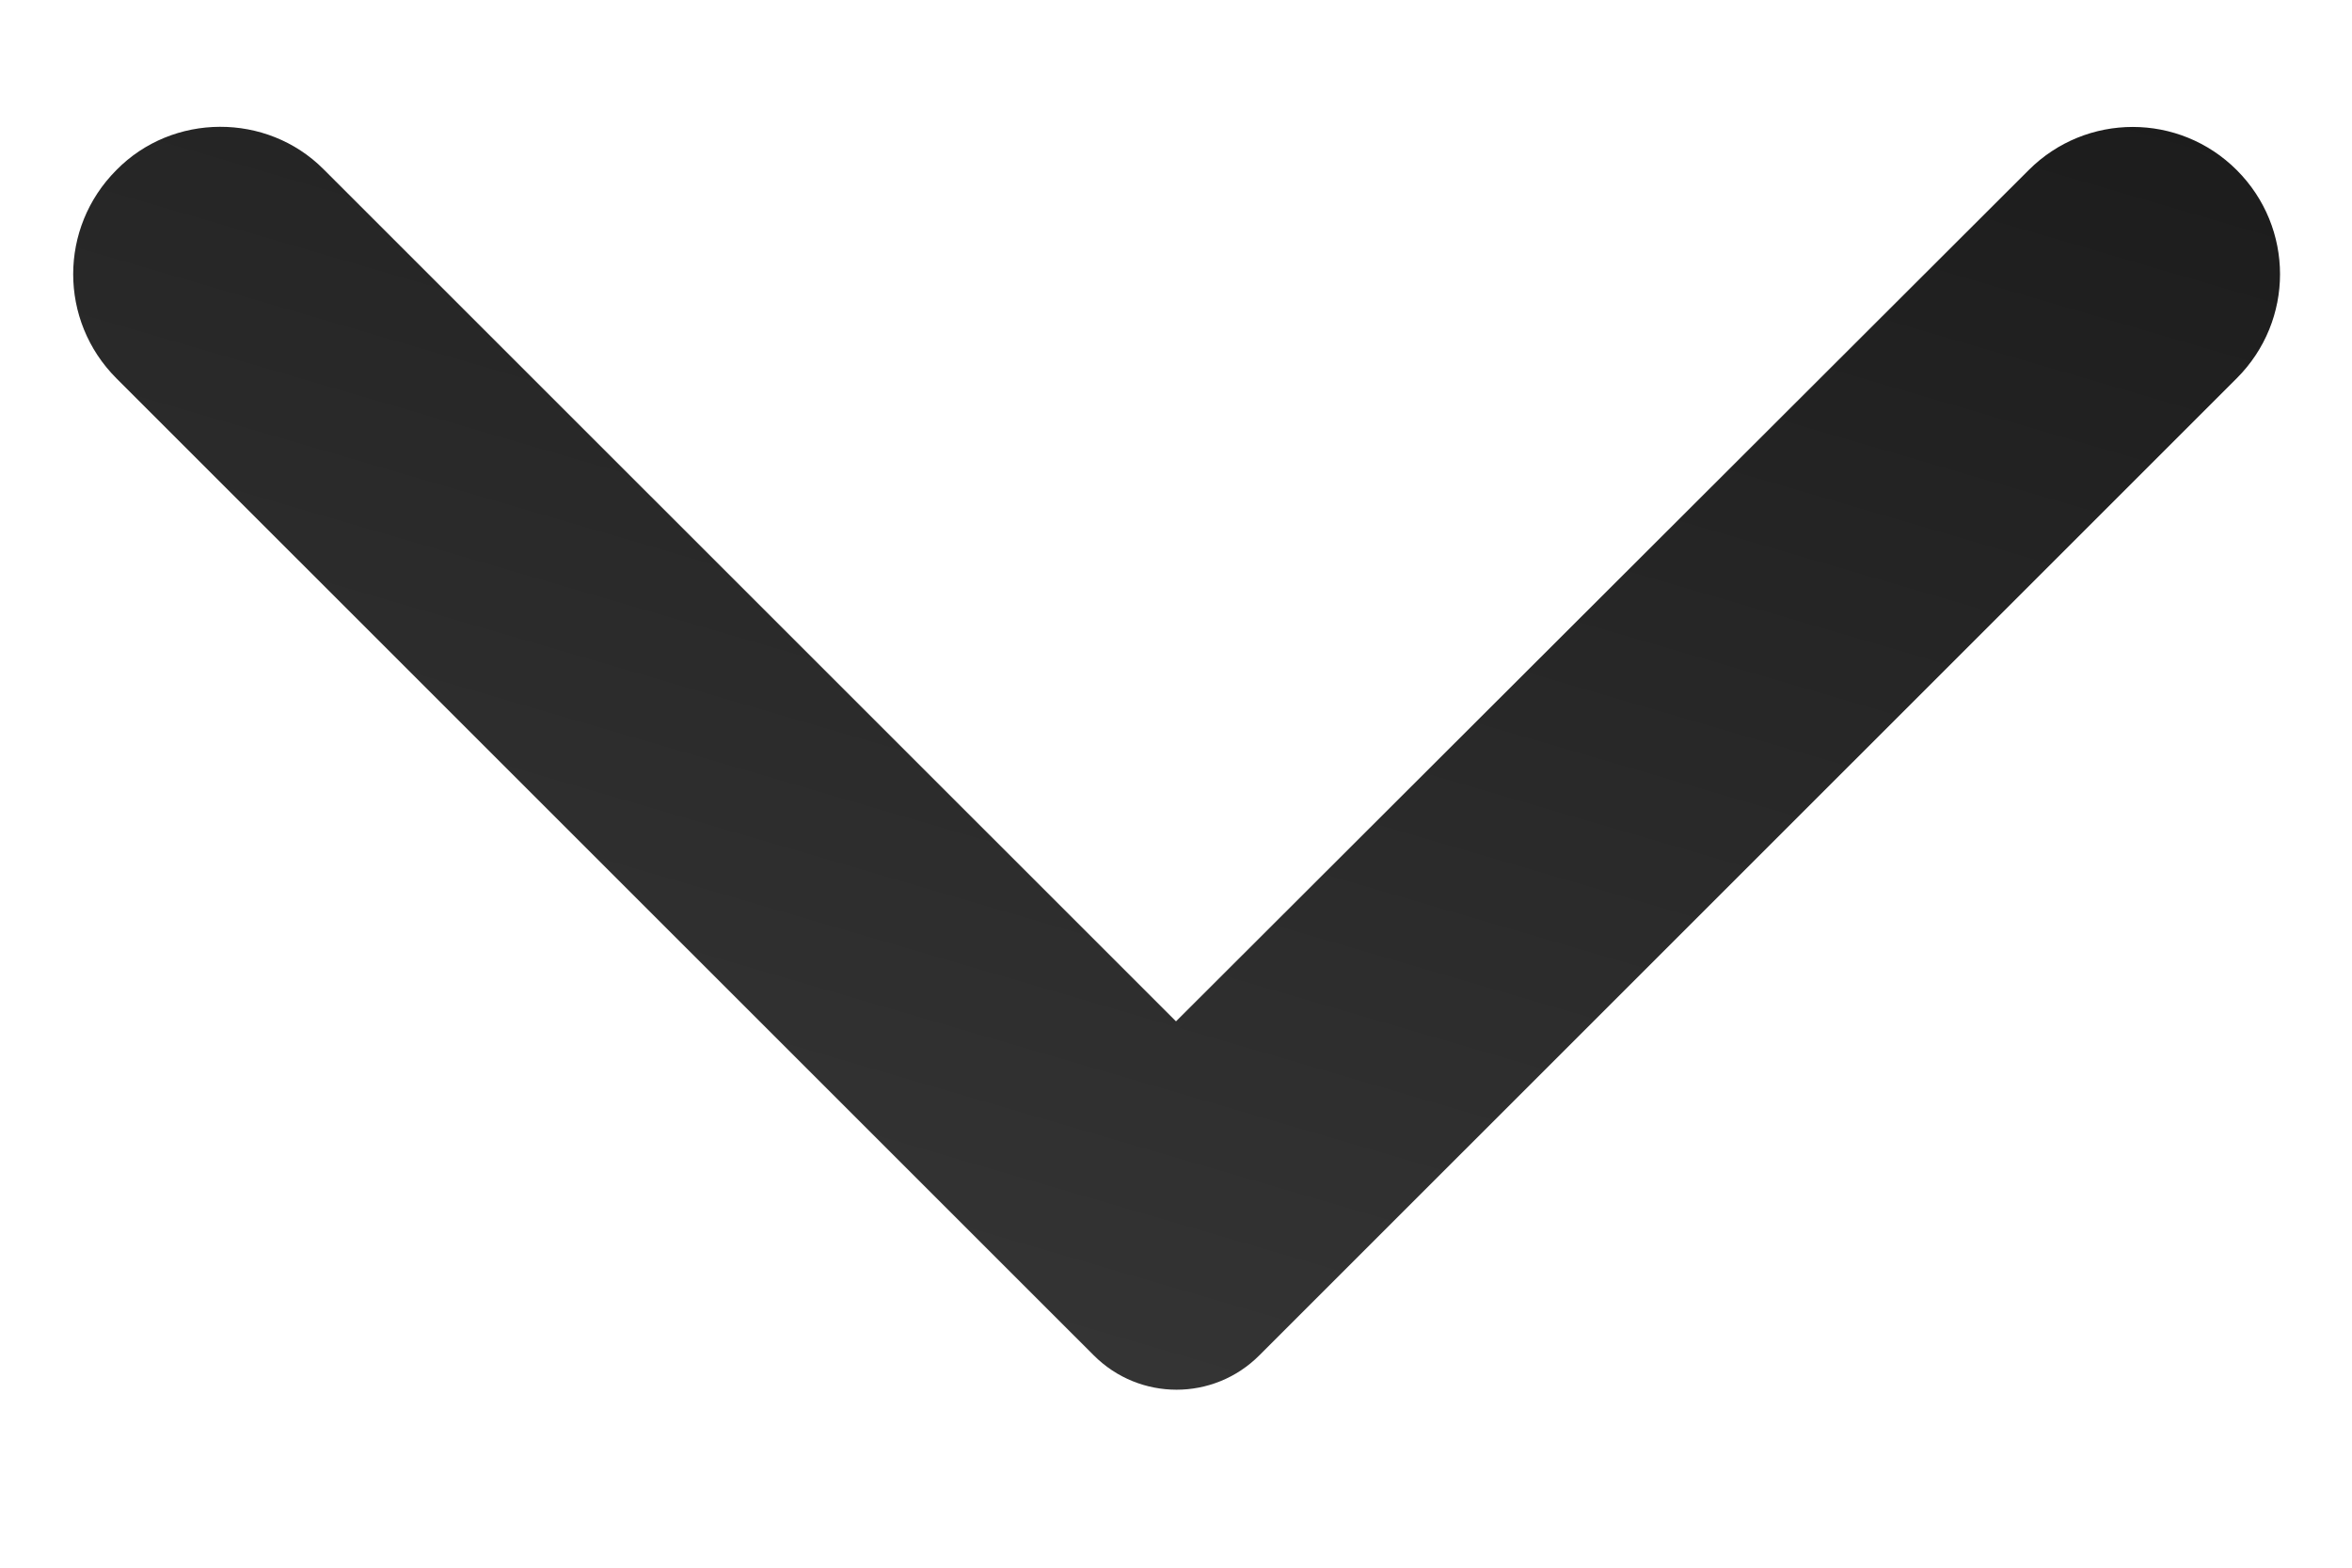 <svg width="15" height="10" viewBox="0 0 15 10" fill="none" xmlns="http://www.w3.org/2000/svg">
<g clip-path="url(#clip0_232_2330)">
<path fill-rule="evenodd" clip-rule="evenodd" d="M0.742 1.085C0.375 1.453 0.375 2.045 0.742 2.413L6.975 8.645C7.267 8.938 7.74 8.938 8.032 8.645L14.265 2.413C14.633 2.045 14.633 1.453 14.265 1.085C13.898 0.718 13.305 0.718 12.938 1.085L7.5 6.515L2.062 1.078C1.702 0.718 1.102 0.718 0.742 1.085Z" fill="url(#paint0_linear_232_2330)"/>
</g>
<defs>
<linearGradient id="paint0_linear_232_2330" x1="14.541" y1="0.904" x2="11.281" y2="12.032" gradientUnits="userSpaceOnUse">
<stop stop-color="#1C1C1C"/>
<stop offset="1" stop-color="#393939"/>
</linearGradient>
<clipPath id="clip0_232_2330">
<rect width="8.25" height="15" fill="white" transform="translate(15 0.8) rotate(90)"/>
</clipPath>
</defs>
</svg>
